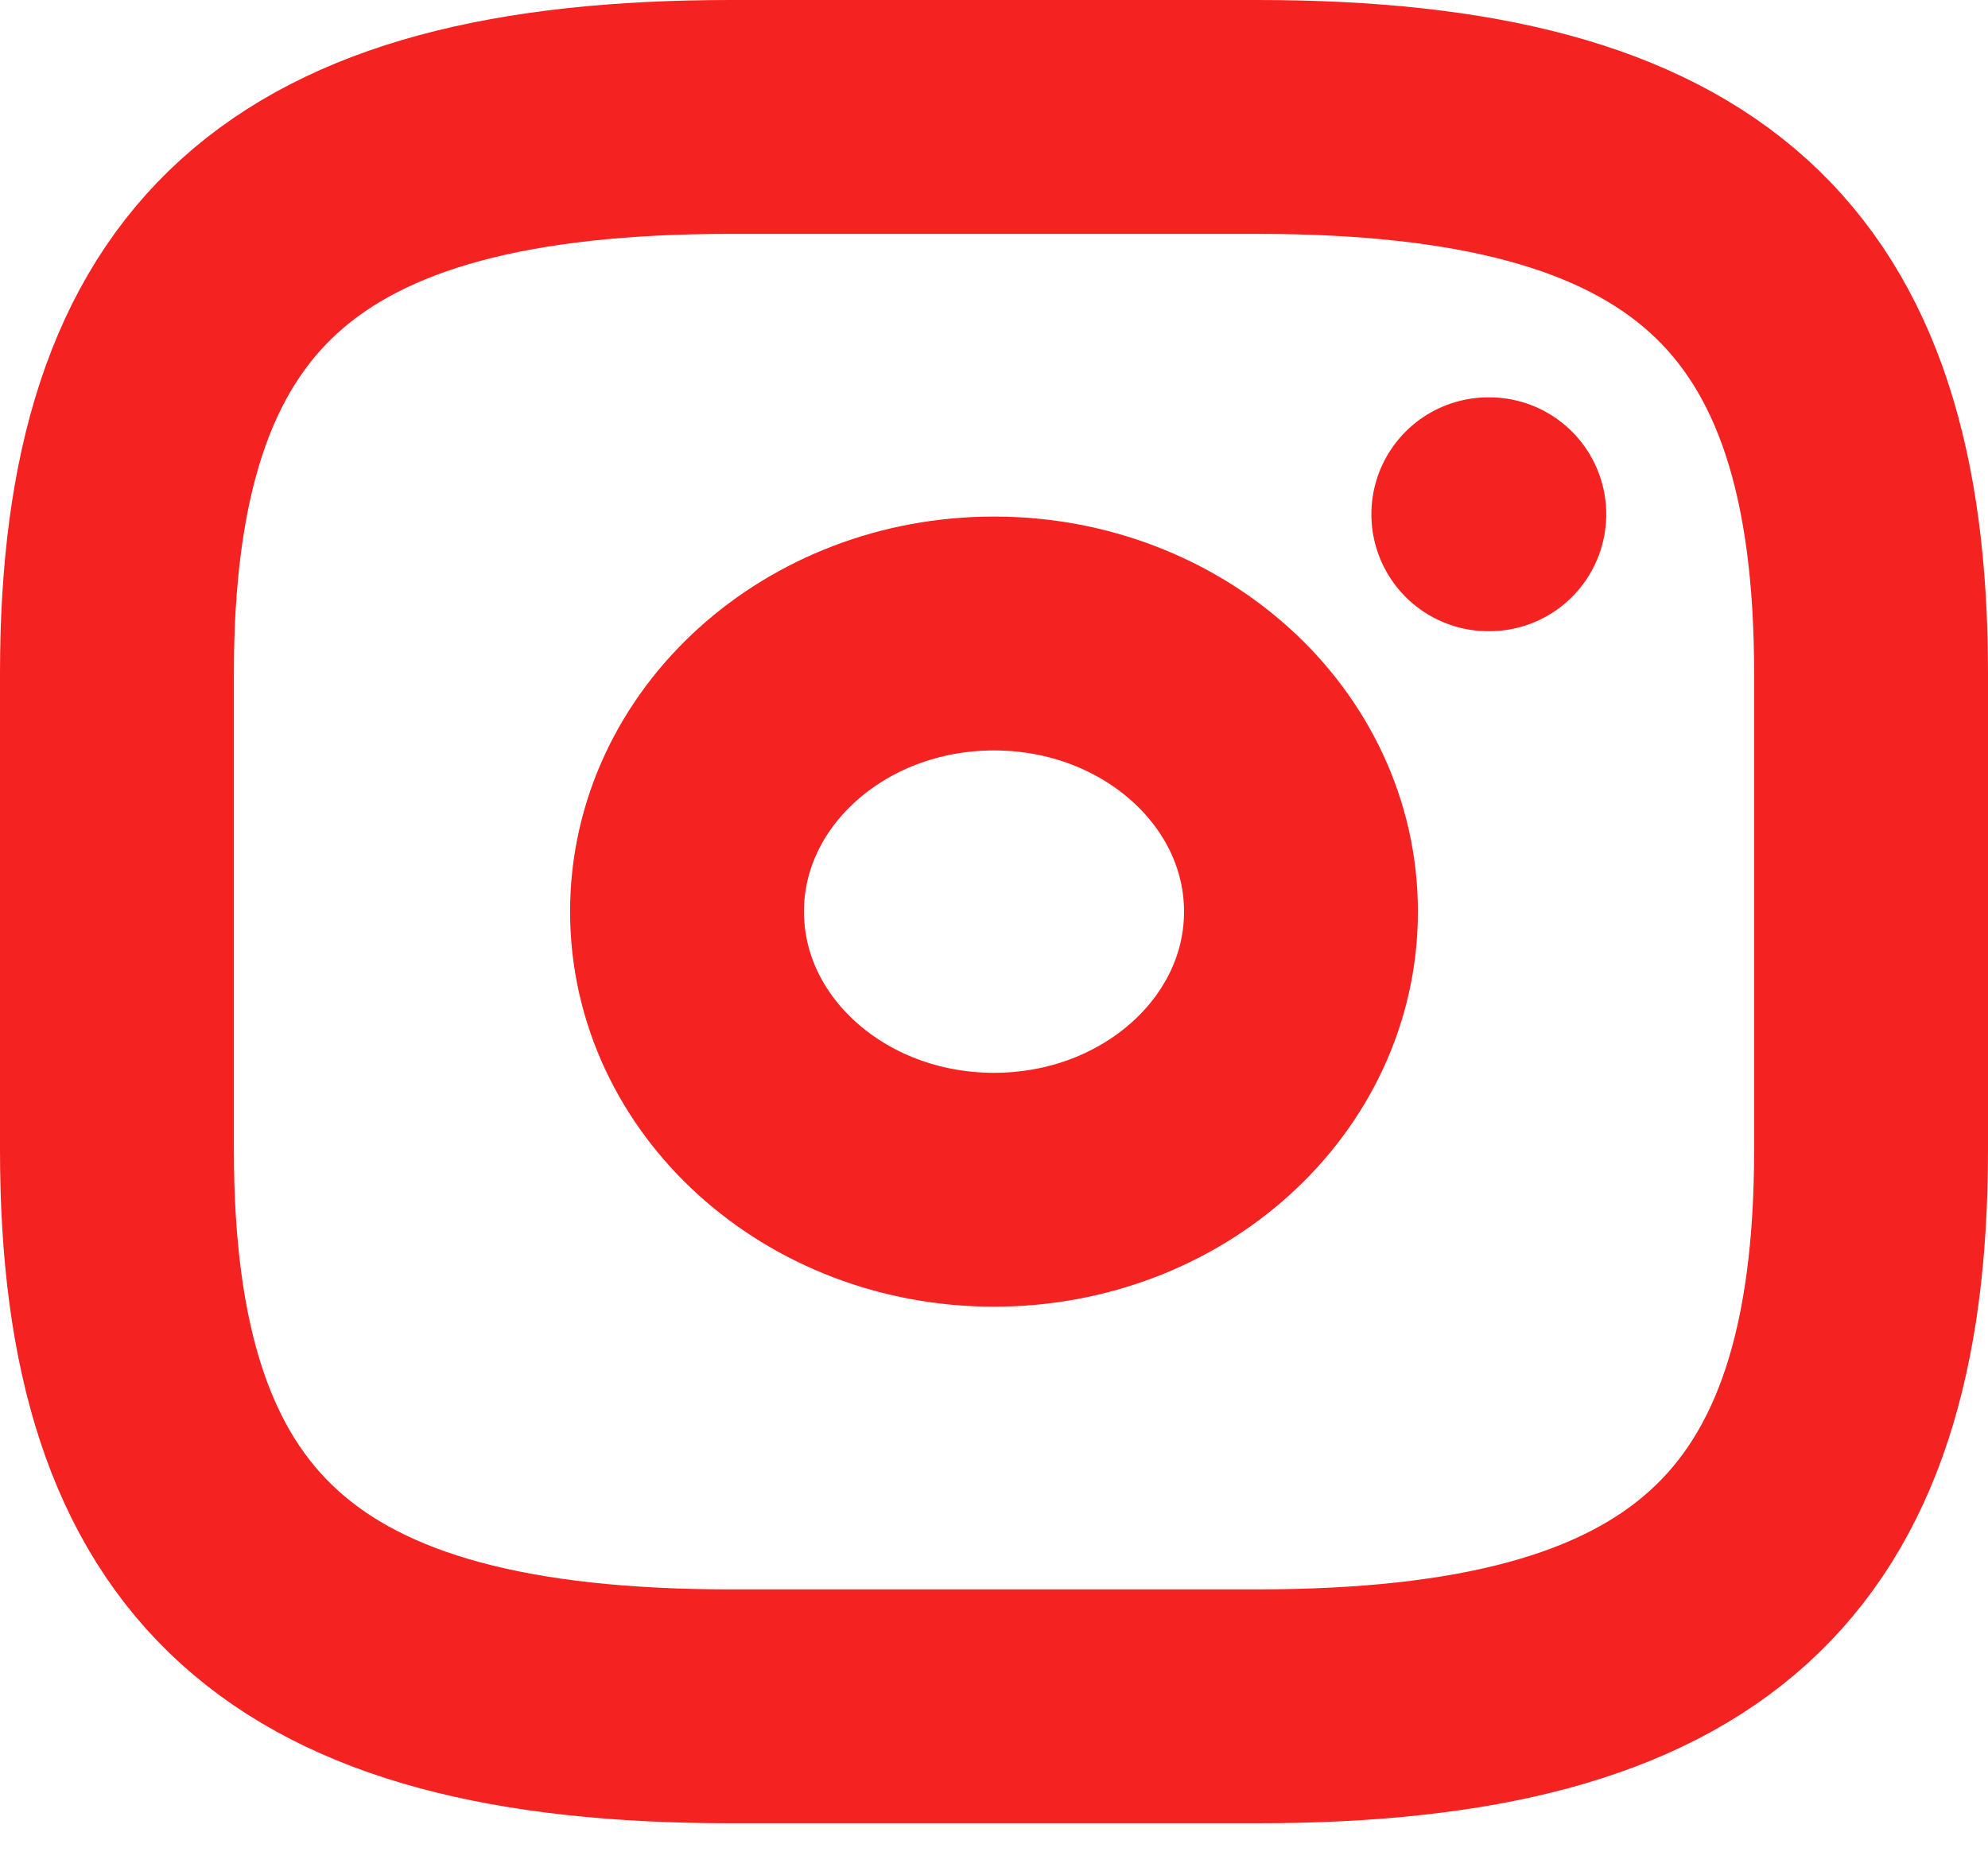 <svg width="34" height="32" viewBox="0 0 34 32" fill="none" xmlns="http://www.w3.org/2000/svg">
<path d="M12.5 29.184H21.5C29 29.184 32 26.466 32 19.67V11.514C32 4.718 29 2 21.5 2H12.5C5 2 2 4.718 2 11.514V19.67C2 26.466 5 29.184 12.5 29.184Z" stroke="#F52222" stroke-width="4" stroke-linecap="round" stroke-linejoin="round"/>
<path d="M17 20.349C19.899 20.349 22.25 18.22 22.25 15.592C22.25 12.965 19.899 10.835 17 10.835C14.101 10.835 11.75 12.965 11.75 15.592C11.75 18.22 14.101 20.349 17 20.349Z" stroke="#F52222" stroke-width="4" stroke-linecap="round" stroke-linejoin="round"/>
<path d="M25.454 8.796H25.471" stroke="#F52222" stroke-width="4" stroke-linecap="round" stroke-linejoin="round"/>
</svg>
